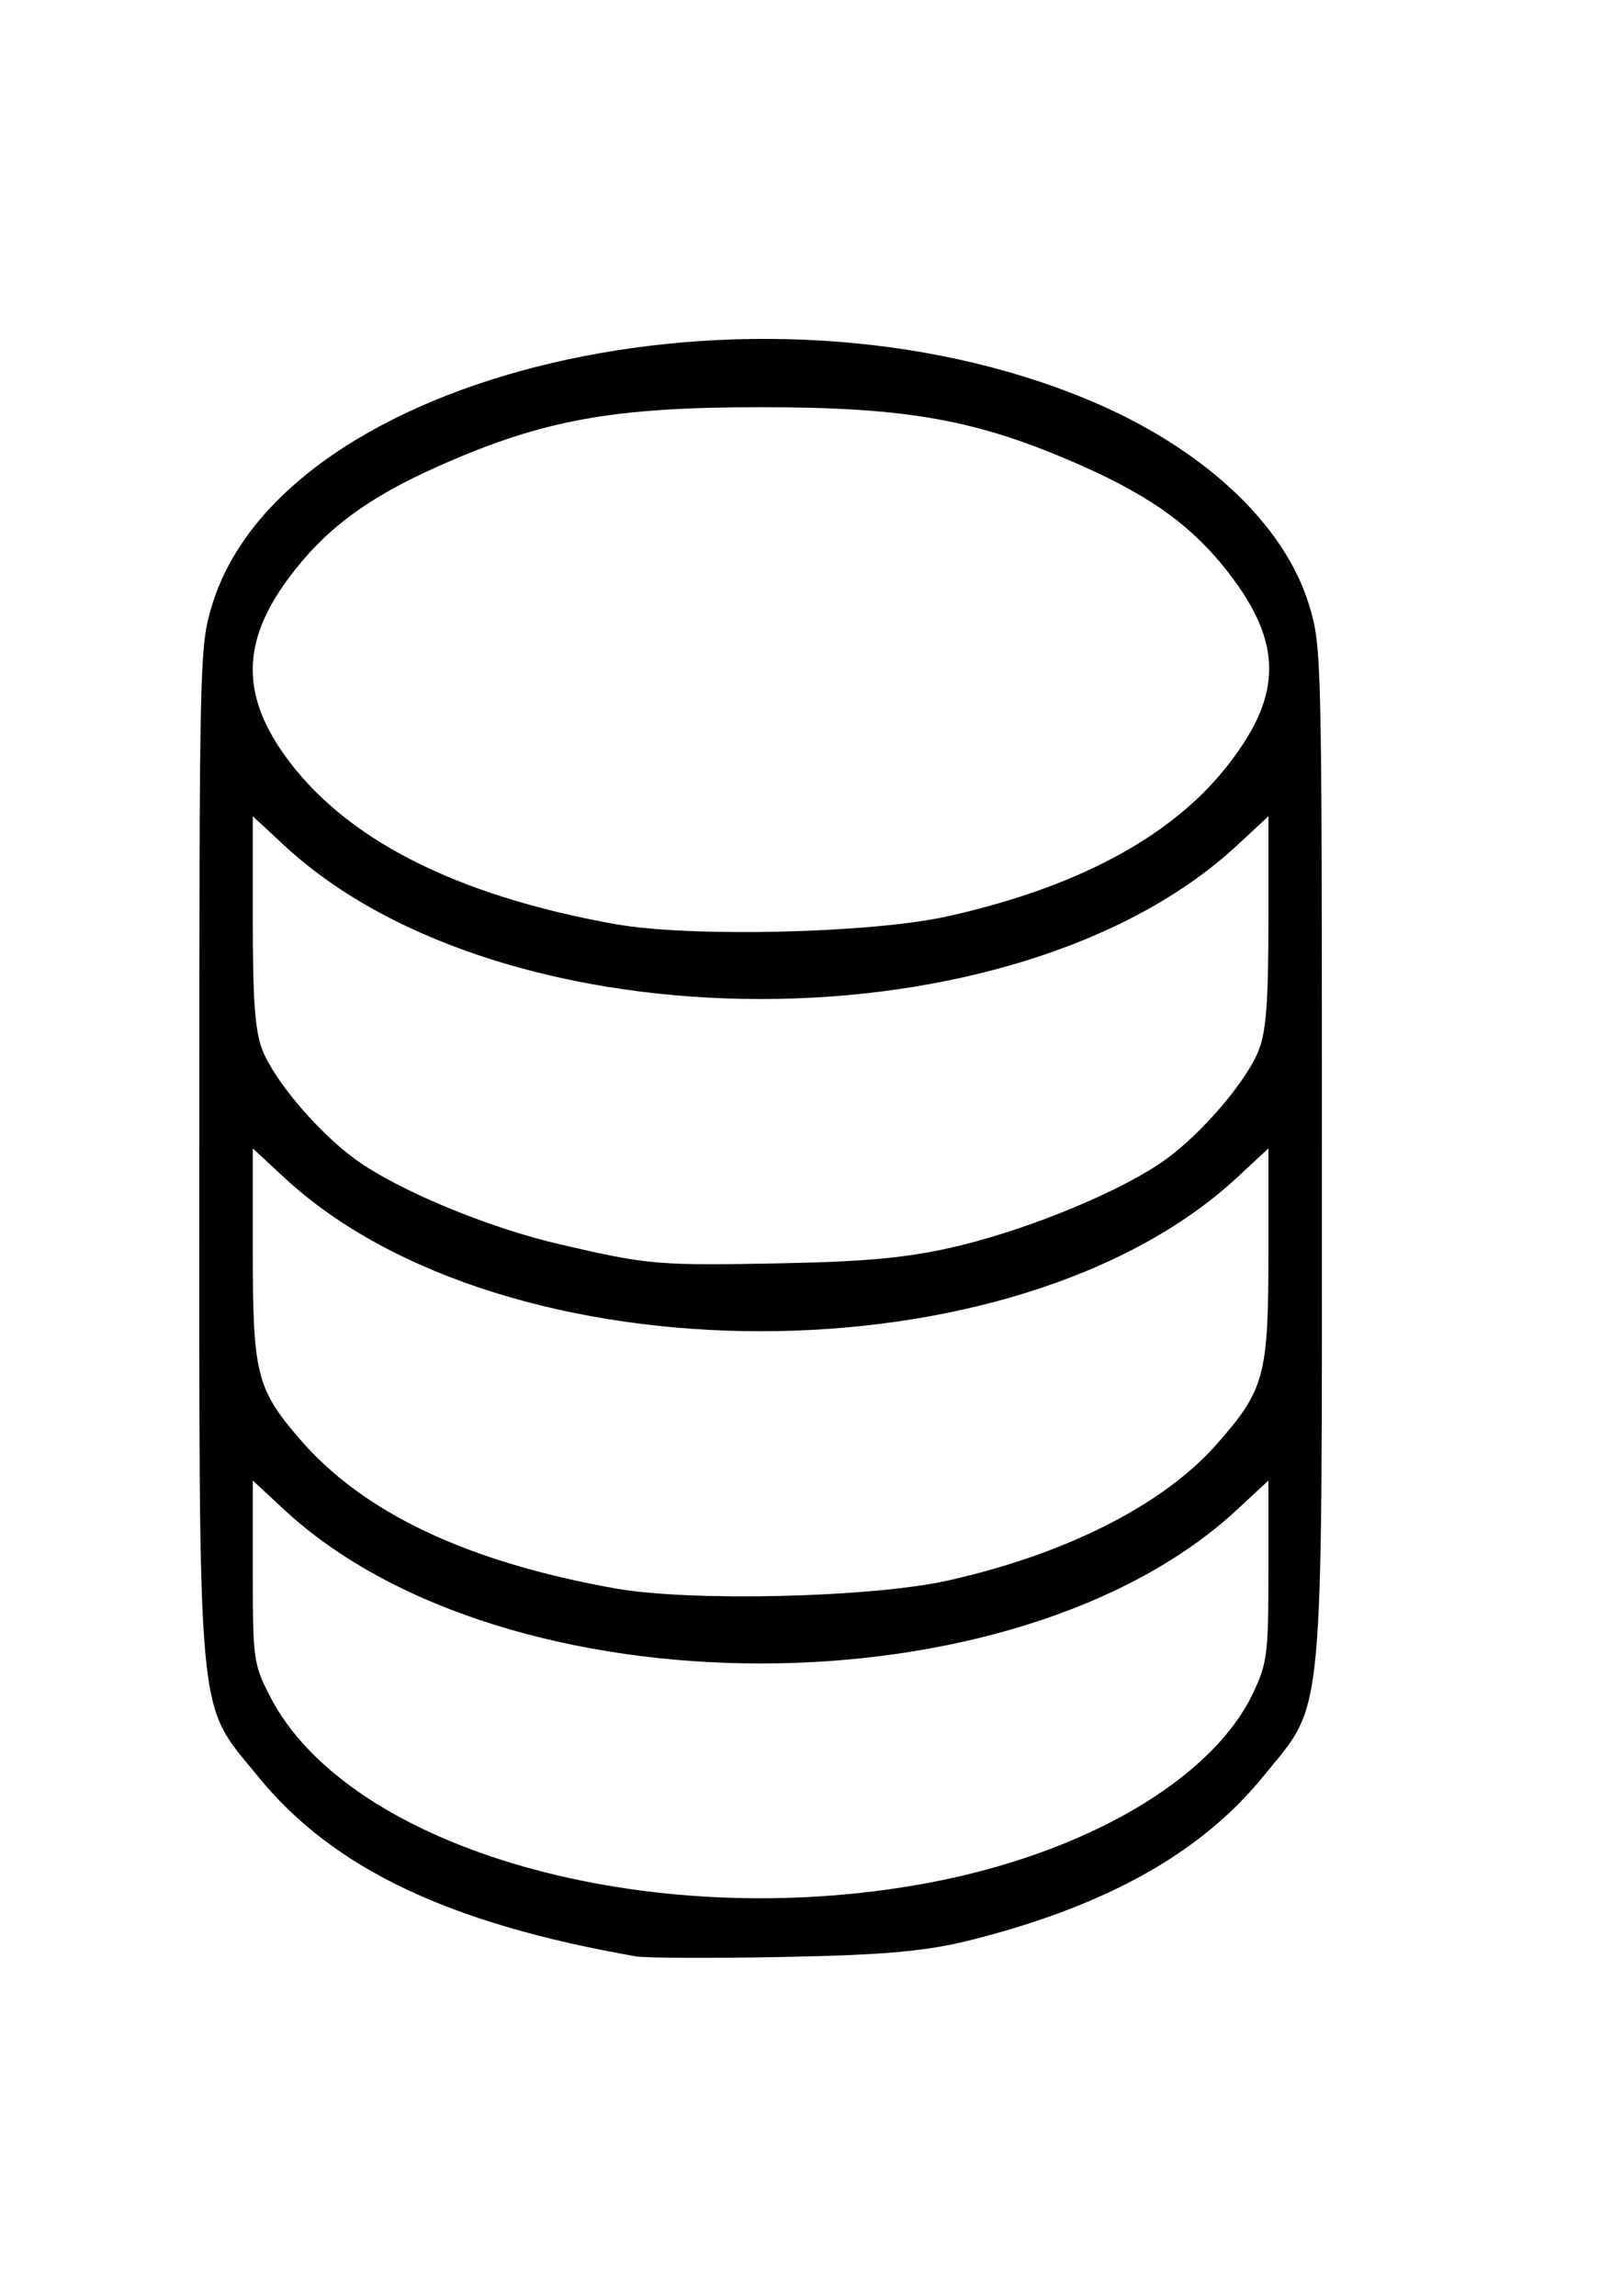 <?xml version="1.0" encoding="UTF-8" standalone="no"?>
<!-- Created with Inkscape (http://www.inkscape.org/) -->

<svg
   xmlns:dc="http://purl.org/dc/elements/1.1/"
   xmlns:cc="http://creativecommons.org/ns#"
   xmlns:rdf="http://www.w3.org/1999/02/22-rdf-syntax-ns#"
   xmlns:svg="http://www.w3.org/2000/svg"
   xmlns="http://www.w3.org/2000/svg"
   xmlns:sodipodi="http://sodipodi.sourceforge.net/DTD/sodipodi-0.dtd"
   xmlns:inkscape="http://www.inkscape.org/namespaces/inkscape"
   width="210mm"
   height="297mm"
   viewBox="0 0 744.094 1052.362"
   id="svg4791"
   version="1.1"
   inkscape:version="0.91 r13725"
   sodipodi:docname="database.svg">
  <defs
     id="defs4793" />
  <sodipodi:namedview
     id="base"
     pagecolor="#ffffff"
     bordercolor="#666666"
     borderopacity="1.0"
     inkscape:pageopacity="0.0"
     inkscape:pageshadow="2"
     inkscape:zoom="1"
     inkscape:cx="375"
     inkscape:cy="520"
     inkscape:document-units="px"
     inkscape:current-layer="layer1"
     showgrid="false"
     inkscape:window-width="1600"
     inkscape:window-height="847"
     inkscape:window-x="-8"
     inkscape:window-y="-8"
     inkscape:window-maximized="1" />
  <g
     inkscape:label="Camada 1"
     inkscape:groupmode="layer"
     id="layer1">
    <path
       style="fill:#000000"
       d=""
       id="path4810"
       inkscape:connector-curvature="0" />
    <path
       style="fill:#000000"
       d="M 291.531,896.764 C 205.686,881.757 152.486,856.413 118.208,814.194 89.872,779.294 91.389,795.59 91.389,526.131 c 0,-225.191 0.104,-229.67 5.759,-248.449 32.263,-107.142 249.108,-158.071 401.823,-94.375 52.489,21.893 90.008,56.844 101.31,94.375 5.655,18.779 5.759,23.258 5.759,248.449 0,269.459 1.517,253.163 -26.818,288.063 -28.292,34.846 -71.082,58.957 -132.633,74.736 -21.245,5.446 -39.977,7.191 -86.982,8.102 -32.949,0.639 -63.582,0.518 -68.075,-0.267 z m 133.453,-33.573 c 72.409,-13.451 130.856,-47.553 149.596,-87.286 6.426,-13.623 6.952,-17.865 6.952,-55.998 l 0,-41.258 -14.296,13.275 c -101.349,94.115 -335.695,94.115 -437.044,0 l -14.296,-13.275 0,41.739 c 0,40.072 0.31,42.346 7.757,56.937 35.927,70.389 173.545,109.604 301.33,85.867 z m 9.506,-138.679 c 54.178,-12.09 98.895,-34.758 123.351,-62.53 21.963,-24.941 23.691,-31.343 23.691,-87.773 l 0,-47.811 -14.296,13.275 c -101.291,94.061 -335.753,94.061 -437.044,0 l -14.296,-13.275 0,47.811 c 0,55.372 1.782,62.475 21.383,85.257 29.234,33.976 76.54,56.409 144.721,68.628 34.45,6.174 117.514,4.223 152.489,-3.582 z m 6.483,-153.787 c 33.599,-8.284 74.61,-25.53 93.608,-39.363 17.069,-12.429 37.277,-36.259 42.627,-50.268 3.317,-8.684 4.324,-22.465 4.324,-59.134 l 0,-47.811 -14.296,13.275 c -101.246,94.02 -335.798,94.02 -437.044,0 l -14.296,-13.275 0,47.811 c 0,36.669 1.008,50.45 4.324,59.134 5.35,14.009 25.559,37.839 42.627,50.268 19.466,14.174 60.749,31.352 93.708,38.991 41.067,9.519 44.826,9.836 103.05,8.693 39.441,-0.774 58.779,-2.752 81.366,-8.321 z m -6.483,-150.713 c 58.736,-13.107 101.573,-35.891 127.091,-67.595 25.844,-32.109 26.878,-55.794 3.802,-87.03 -16.666,-22.558 -36.02,-37.06 -69.017,-51.713 -47.7,-21.183 -79.576,-27.015 -147.65,-27.015 -68.074,0 -99.95,5.832 -147.65,27.015 -32.997,14.653 -52.352,29.155 -69.017,51.713 -20.972,28.387 -21.518,52.624 -1.812,80.44 27.263,38.482 78.197,64.582 151.765,77.766 34.45,6.174 117.514,4.223 152.489,-3.582 z"
       id="path4823"
       inkscape:connector-curvature="0" />
  </g>
</svg>
